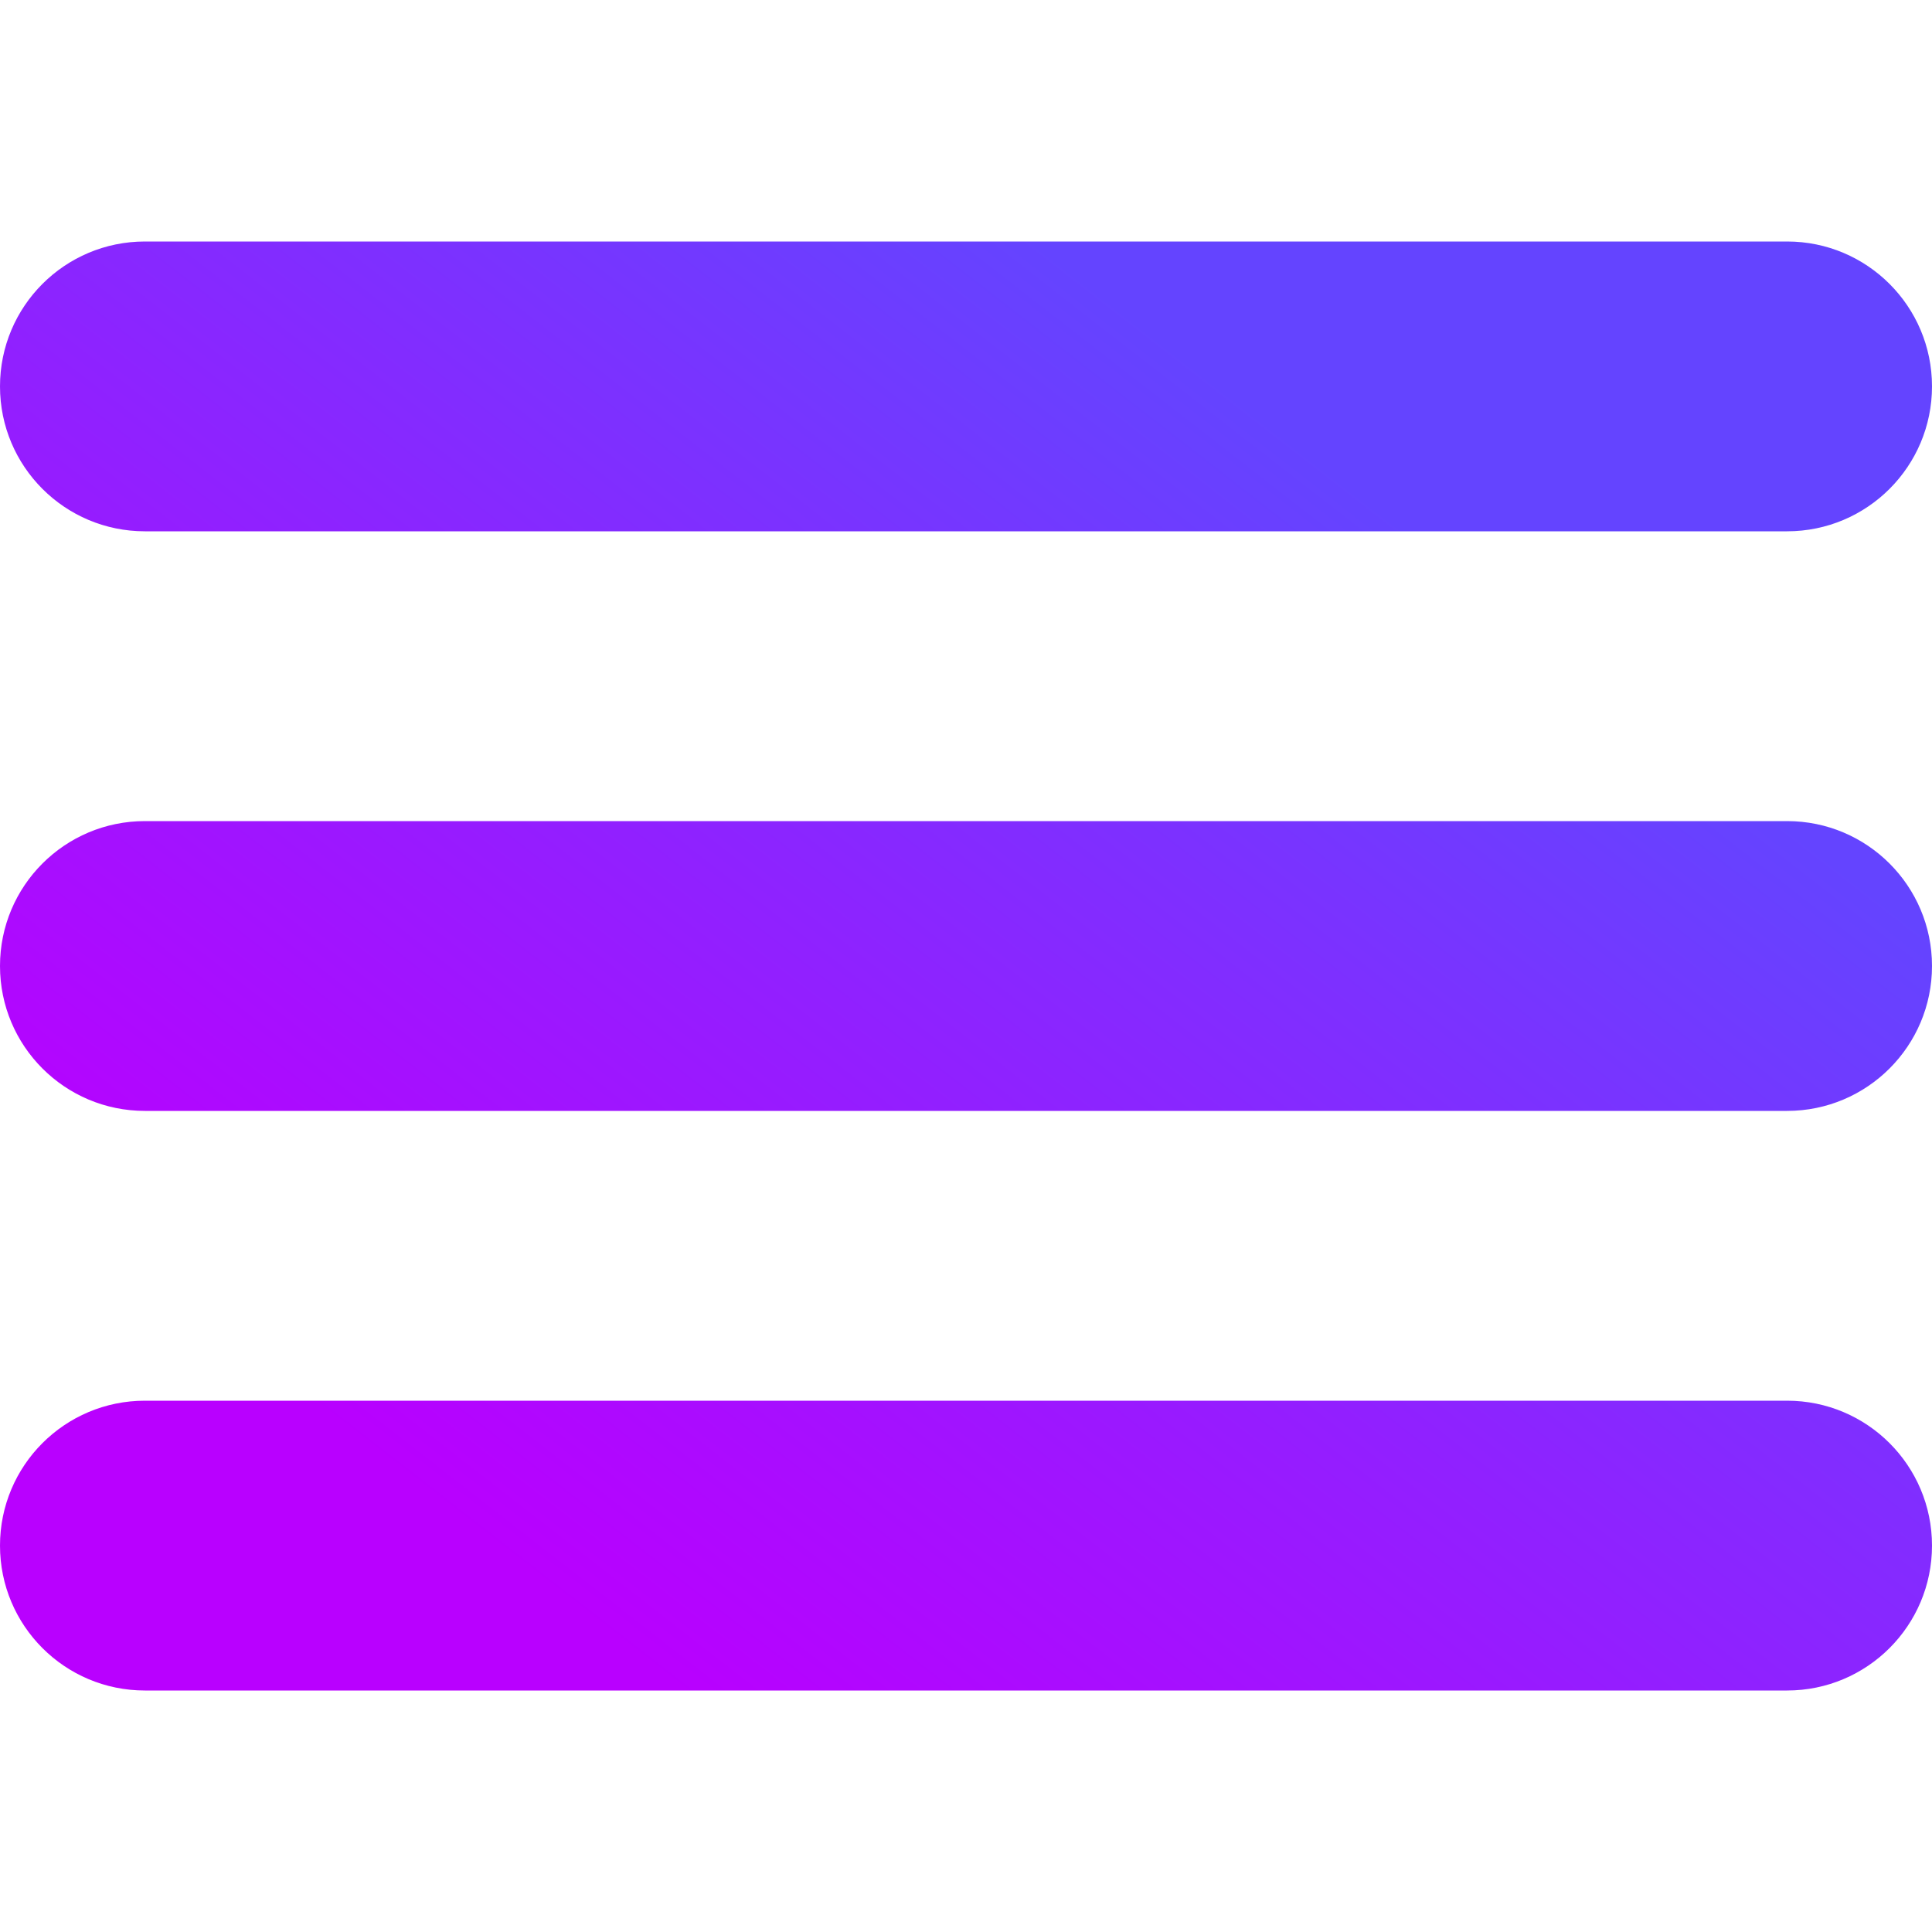 <?xml version="1.0" encoding="UTF-8" standalone="no"?>
<svg
   width="32"
   height="32"
   viewBox="0 0 32 32"
   fill="none"
   version="1.1"
   id="svg11"
   sodipodi:docname="application-menu.svg"
   inkscape:version="1.3.2 (091e20ef0f, 2023-11-25, custom)"
   xmlns:inkscape="http://www.inkscape.org/namespaces/inkscape"
   xmlns:sodipodi="http://sodipodi.sourceforge.net/DTD/sodipodi-0.dtd"
   xmlns="http://www.w3.org/2000/svg"
   xmlns:svg="http://www.w3.org/2000/svg">
  <sodipodi:namedview
     id="namedview13"
     pagecolor="#ffffff"
     bordercolor="#666666"
     borderopacity="1.0"
     inkscape:pageshadow="2"
     inkscape:pageopacity="0.0"
     inkscape:pagecheckerboard="0"
     showgrid="true"
     inkscape:zoom="16"
     inkscape:cx="5.40625"
     inkscape:cy="14.46875"
     inkscape:current-layer="svg11"
     inkscape:showpageshadow="2"
     inkscape:deskcolor="#d1d1d1">
    <inkscape:grid
       type="xygrid"
       id="grid830"
       originx="-2.27"
       originy="-9.361"
       spacingy="1"
       spacingx="1"
       units="px"
       visible="true" />
  </sodipodi:namedview>
  <path
     d="m 29.6,8.69 c 1.326,0 2.4,-1.091 2.4,-2.437 v 0 C 32,4.907 30.926,3.816 29.6,3.816 H 2.4 c -1.325,0 -2.4,1.091 -2.4,2.437 v 0 c 0,1.346 1.075,2.437 2.4,2.437 z m 0,9.747 c 1.326,0 2.4,-1.091 2.4,-2.437 v 0 c 0,-1.346 -1.074,-2.437 -2.4,-2.437 H 2.4 C 1.075,13.563 0,14.654 0,16 v 0 c 0,1.346 1.075,2.437 2.4,2.437 z m 0,9.747 c 1.326,0 2.4,-1.091 2.4,-2.437 v 0 c 0,-1.346 -1.074,-2.437 -2.4,-2.437 H 2.4 c -1.325,0 -2.4,1.091 -2.4,2.437 v 0 c 0,1.346 1.075,2.437 2.4,2.437 z"
     id="path2"
     style="display:none;fill:url(#paint0_linear);stroke-width:0.597" />
  <path
     d="M 2.4,8.8 C 1.074,8.8 0,7.726 0,6.4 v 0 C 0,5.074 1.074,4 2.4,4 H 29.6 C 30.925,4 32,5.074 32,6.4 v 0 c 0,1.326 -1.075,2.4 -2.4,2.4 z m 0,9.6 C 1.074,18.4 0,17.326 0,16 v 0 c 0,-1.326 1.074,-2.4 2.4,-2.4 h 27.2 c 1.325,0 2.4,1.074 2.4,2.4 v 0 c 0,1.326 -1.075,2.4 -2.4,2.4 z m 0,9.6 C 1.074,28 0,26.926 0,25.6 v 0 c 0,-1.326 1.074,-2.4 2.4,-2.4 h 27.2 c 1.325,0 2.4,1.074 2.4,2.4 v 0 c 0,1.326 -1.075,2.4 -2.4,2.4 z"
     id="path1"
     style="display:inline;fill:url(#paint0_linear-6);stroke-width:0.593" />
  <defs
     id="defs9">
    <linearGradient
       id="paint0_linear"
       x1="31.544"
       y1="58.242"
       x2="54.95"
       y2="28.2"
       gradientUnits="userSpaceOnUse"
       gradientTransform="matrix(0.593,0,0,0.602,-2.963,-3.404)">
      <stop
         offset="0"
         id="stop6"
         style="stop-color:#b900ff;stop-opacity:1;" />
      <stop
         id="stop4"
         offset="1"
         style="stop-color:#6444ff;stop-opacity:1;" />
    </linearGradient>
    <linearGradient
       id="paint0_linear-6"
       x1="9.05"
       y1="28.2"
       x2="32.484"
       y2="58.353"
       gradientUnits="userSpaceOnUse"
       gradientTransform="matrix(-0.593,0,0,0.593,34.963,-3.111)">
      <stop
         id="stop1"
         offset="0"
         style="stop-color:#6444ff;stop-opacity:1;" />
      <stop
         offset="1"
         id="stop2"
         style="stop-color:#b900ff;stop-opacity:1;" />
    </linearGradient>
  </defs>
</svg>
